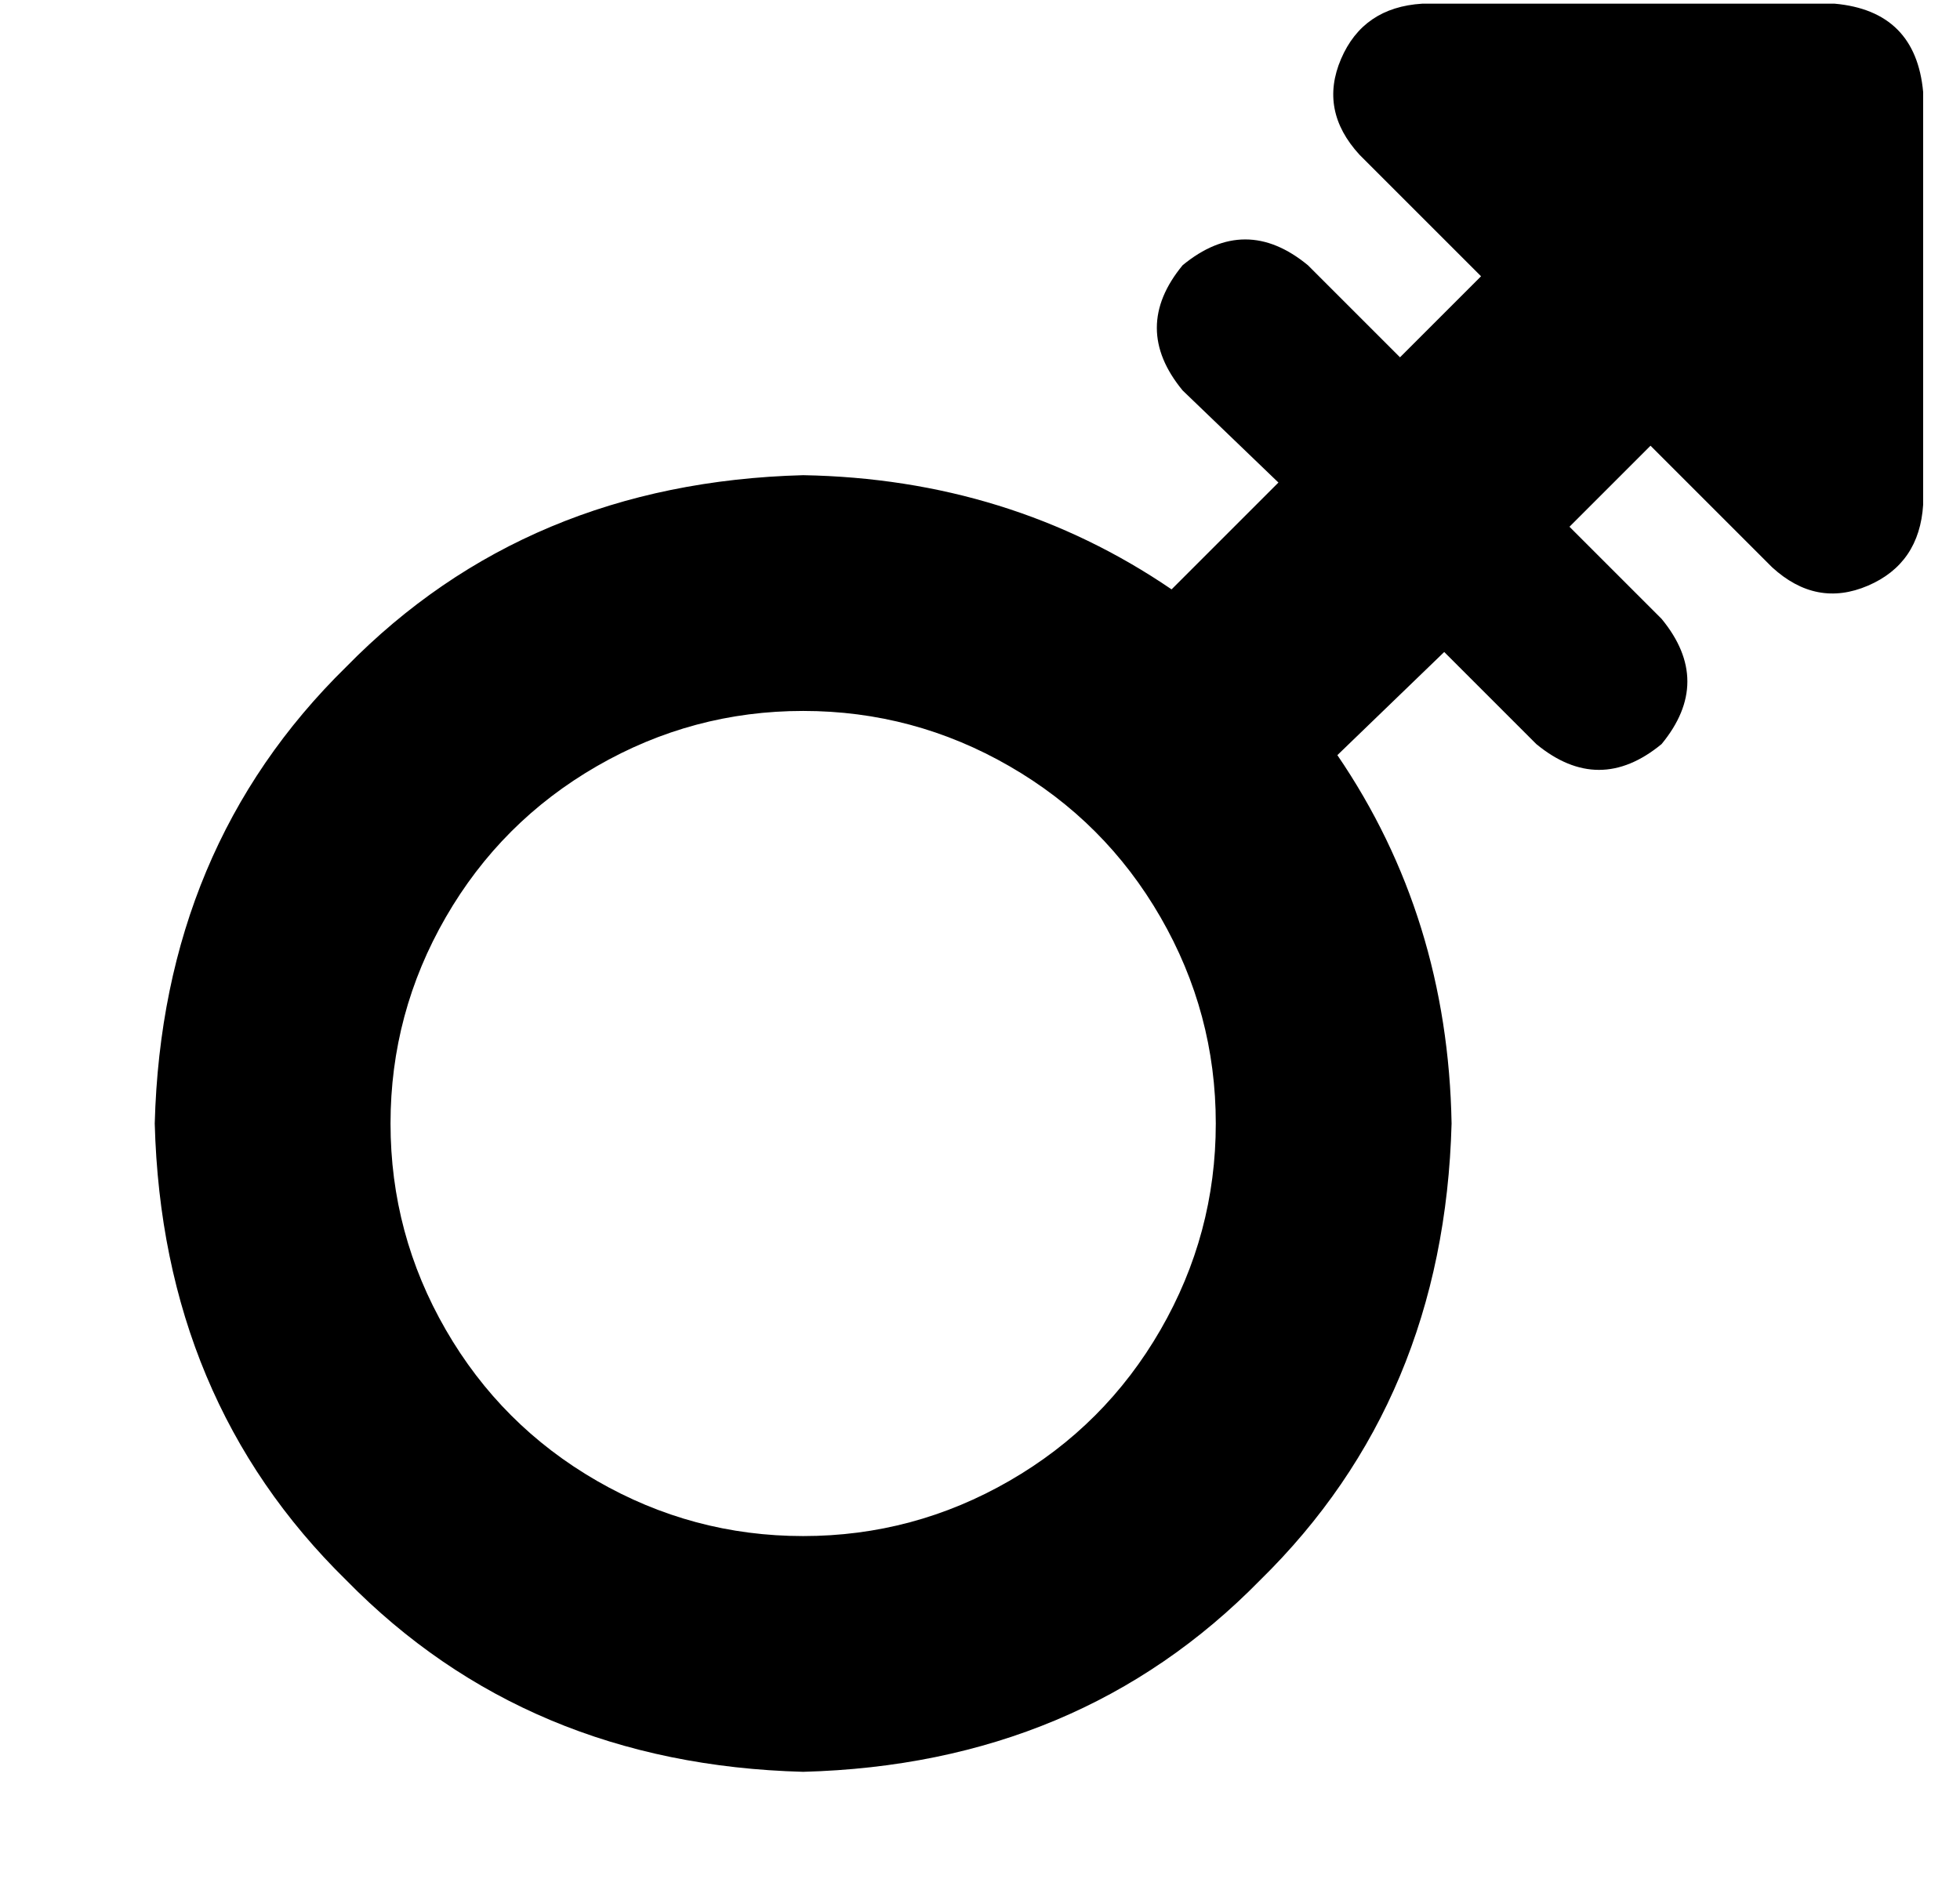 <?xml version="1.0" standalone="no"?>
<!DOCTYPE svg PUBLIC "-//W3C//DTD SVG 1.1//EN" "http://www.w3.org/Graphics/SVG/1.1/DTD/svg11.dtd" >
<svg xmlns="http://www.w3.org/2000/svg" xmlns:xlink="http://www.w3.org/1999/xlink" version="1.1" viewBox="-10 -40 532 512">
   <path fill="currentColor"
d="M376 -39q-16 1 -22 15t5 26l33 33v0l-22 22v0l-25 -25v0q-17 -14 -34 0q-14 17 0 34l26 25v0l-29 29v0q-44 -30 -100 -31q-75 2 -124 52q-50 49 -52 124q2 75 52 124q49 50 124 52q75 -2 124 -52q50 -49 52 -124q-1 -56 -31 -100l29 -28v0l25 25v0q17 14 34 0
q14 -17 0 -34l-25 -25v0l22 -22v0l33 33v0q12 11 26 5t15 -22v-112v0q-2 -22 -24 -24h-112v0zM464 9v0v0v0v0v0v0v0zM96 265q0 -30 15 -56v0v0q15 -26 41 -41t56 -15t56 15t41 41t15 56t-15 56t-41 41t-56 15t-56 -15t-41 -41t-15 -56v0z" />
</svg>
